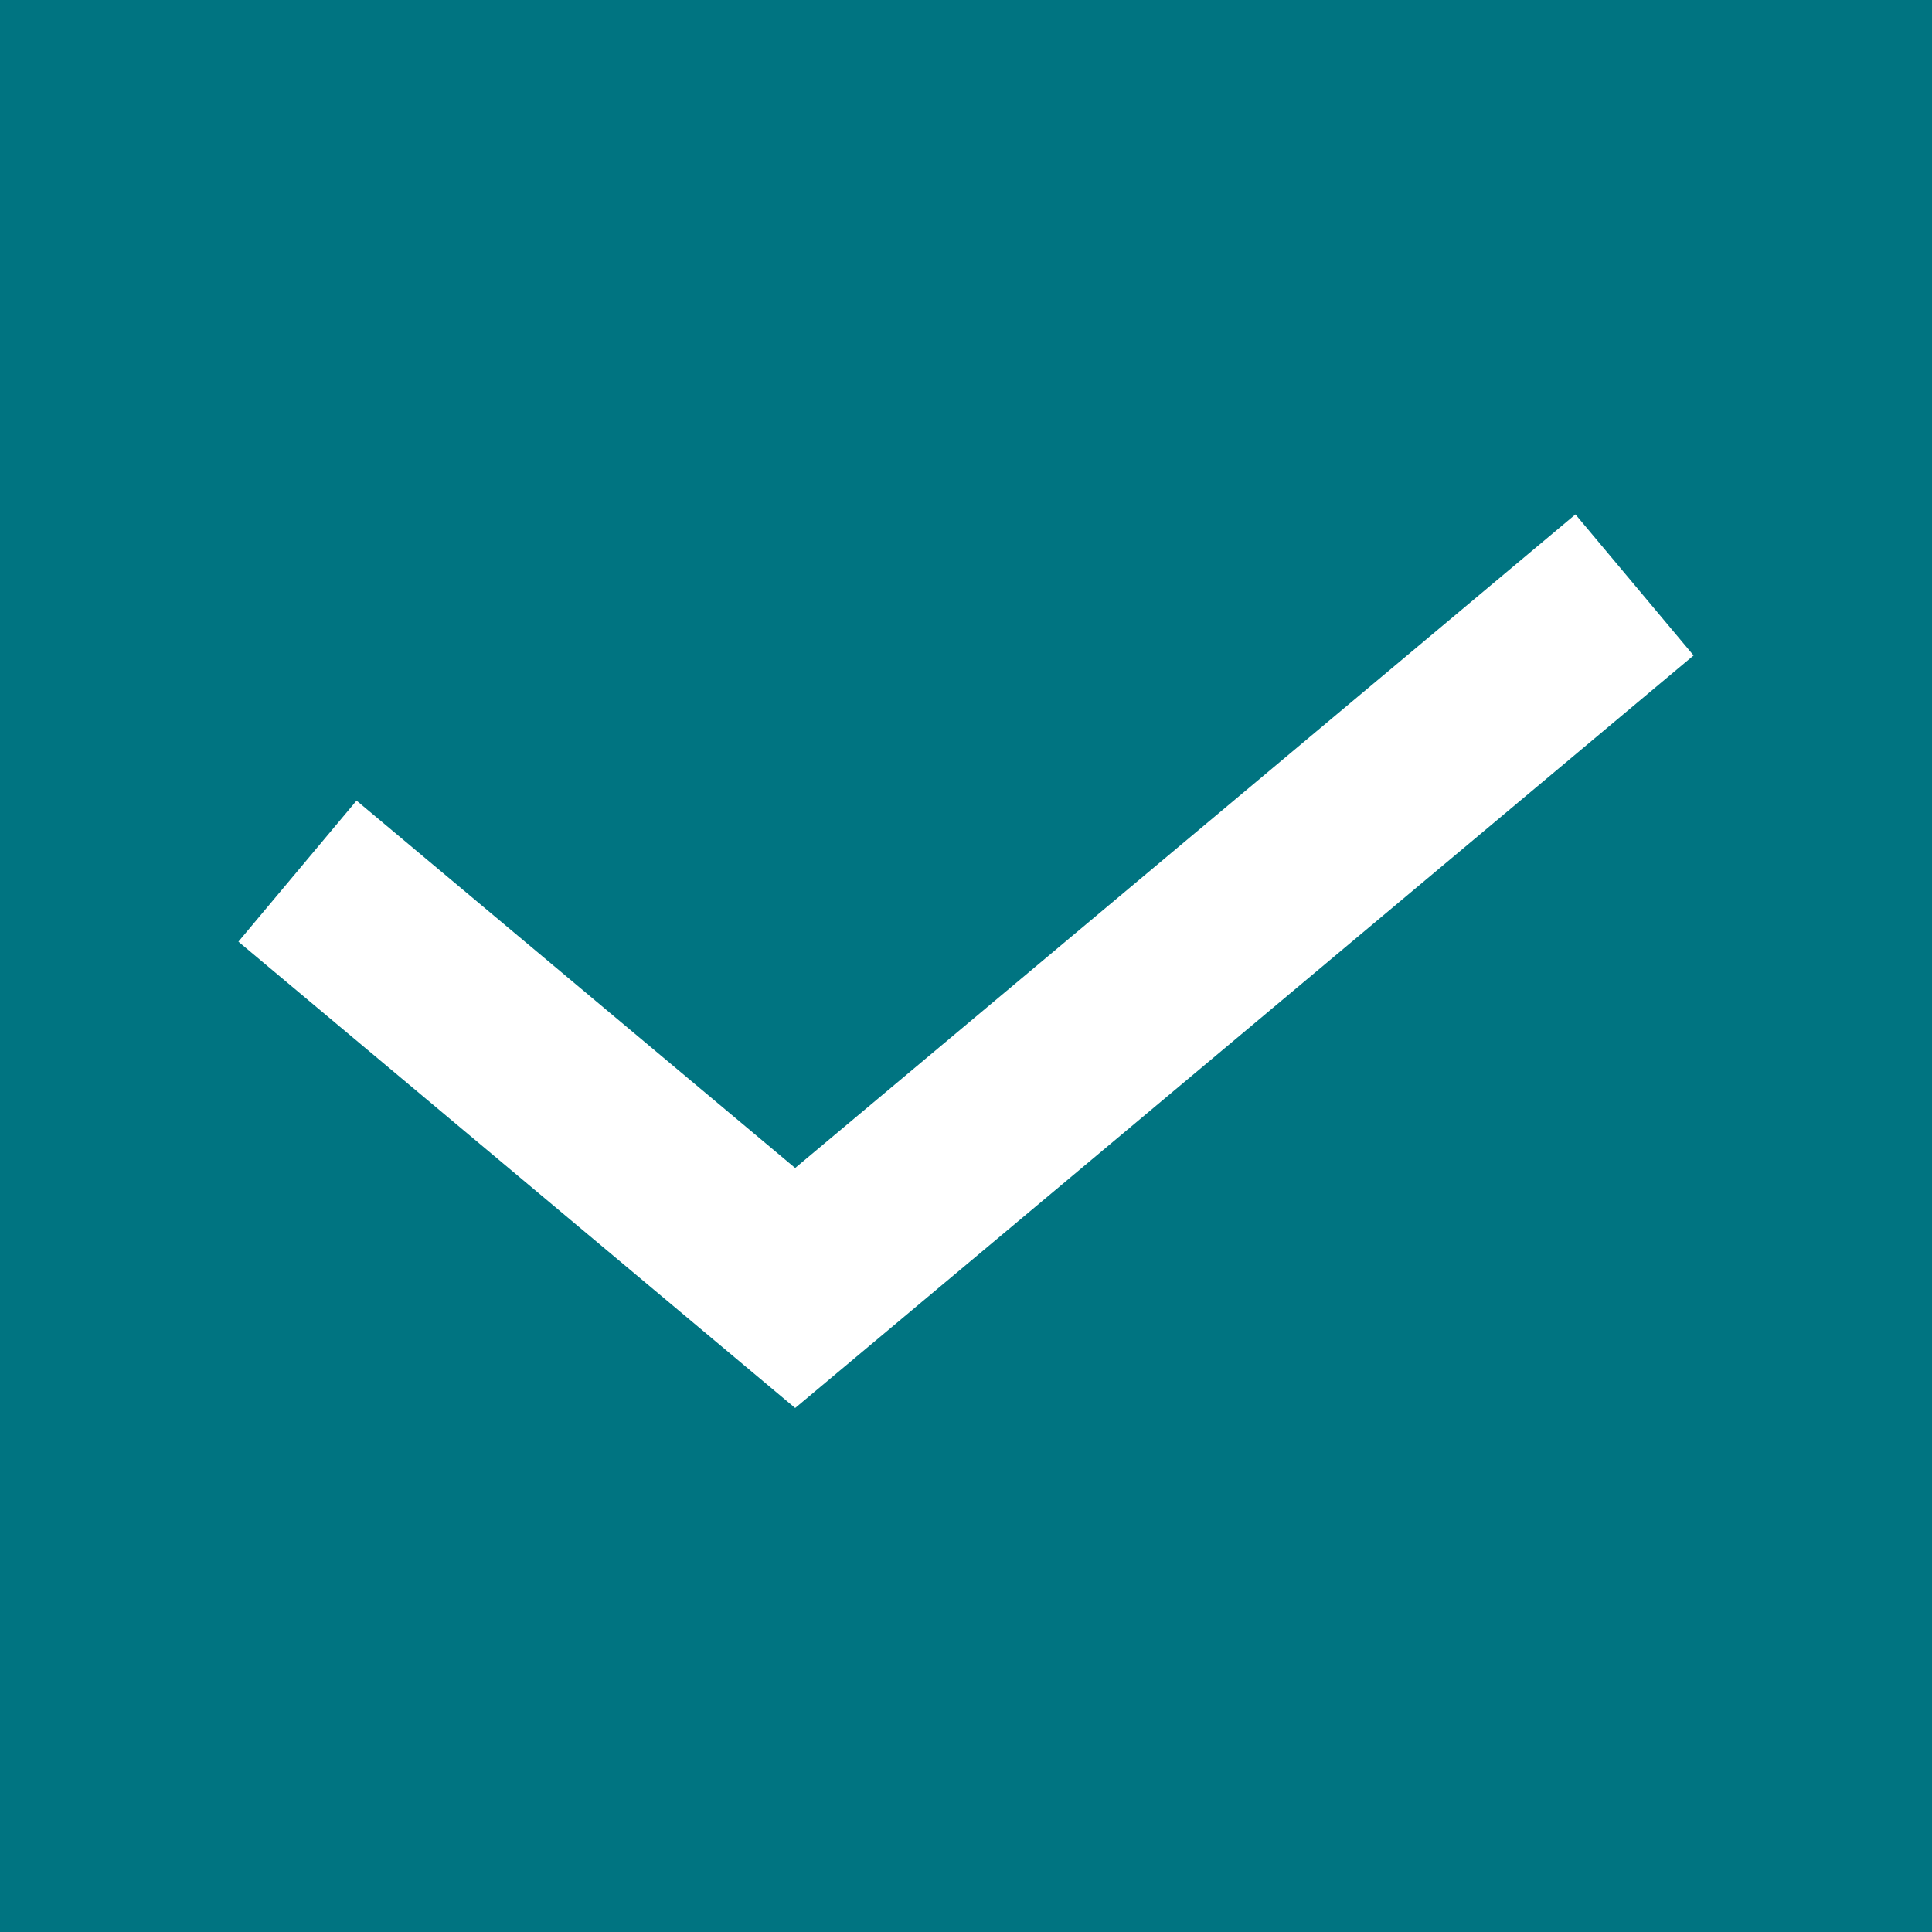 <svg width="21" height="21" viewBox="0 0 21 21" fill="none" xmlns="http://www.w3.org/2000/svg">
<rect width="21" height="21" fill="#007481"/>
<path d="M4 10.111L8.643 14L17 7" stroke="white" stroke-width="2" stroke-linecap="square"/>
</svg>
